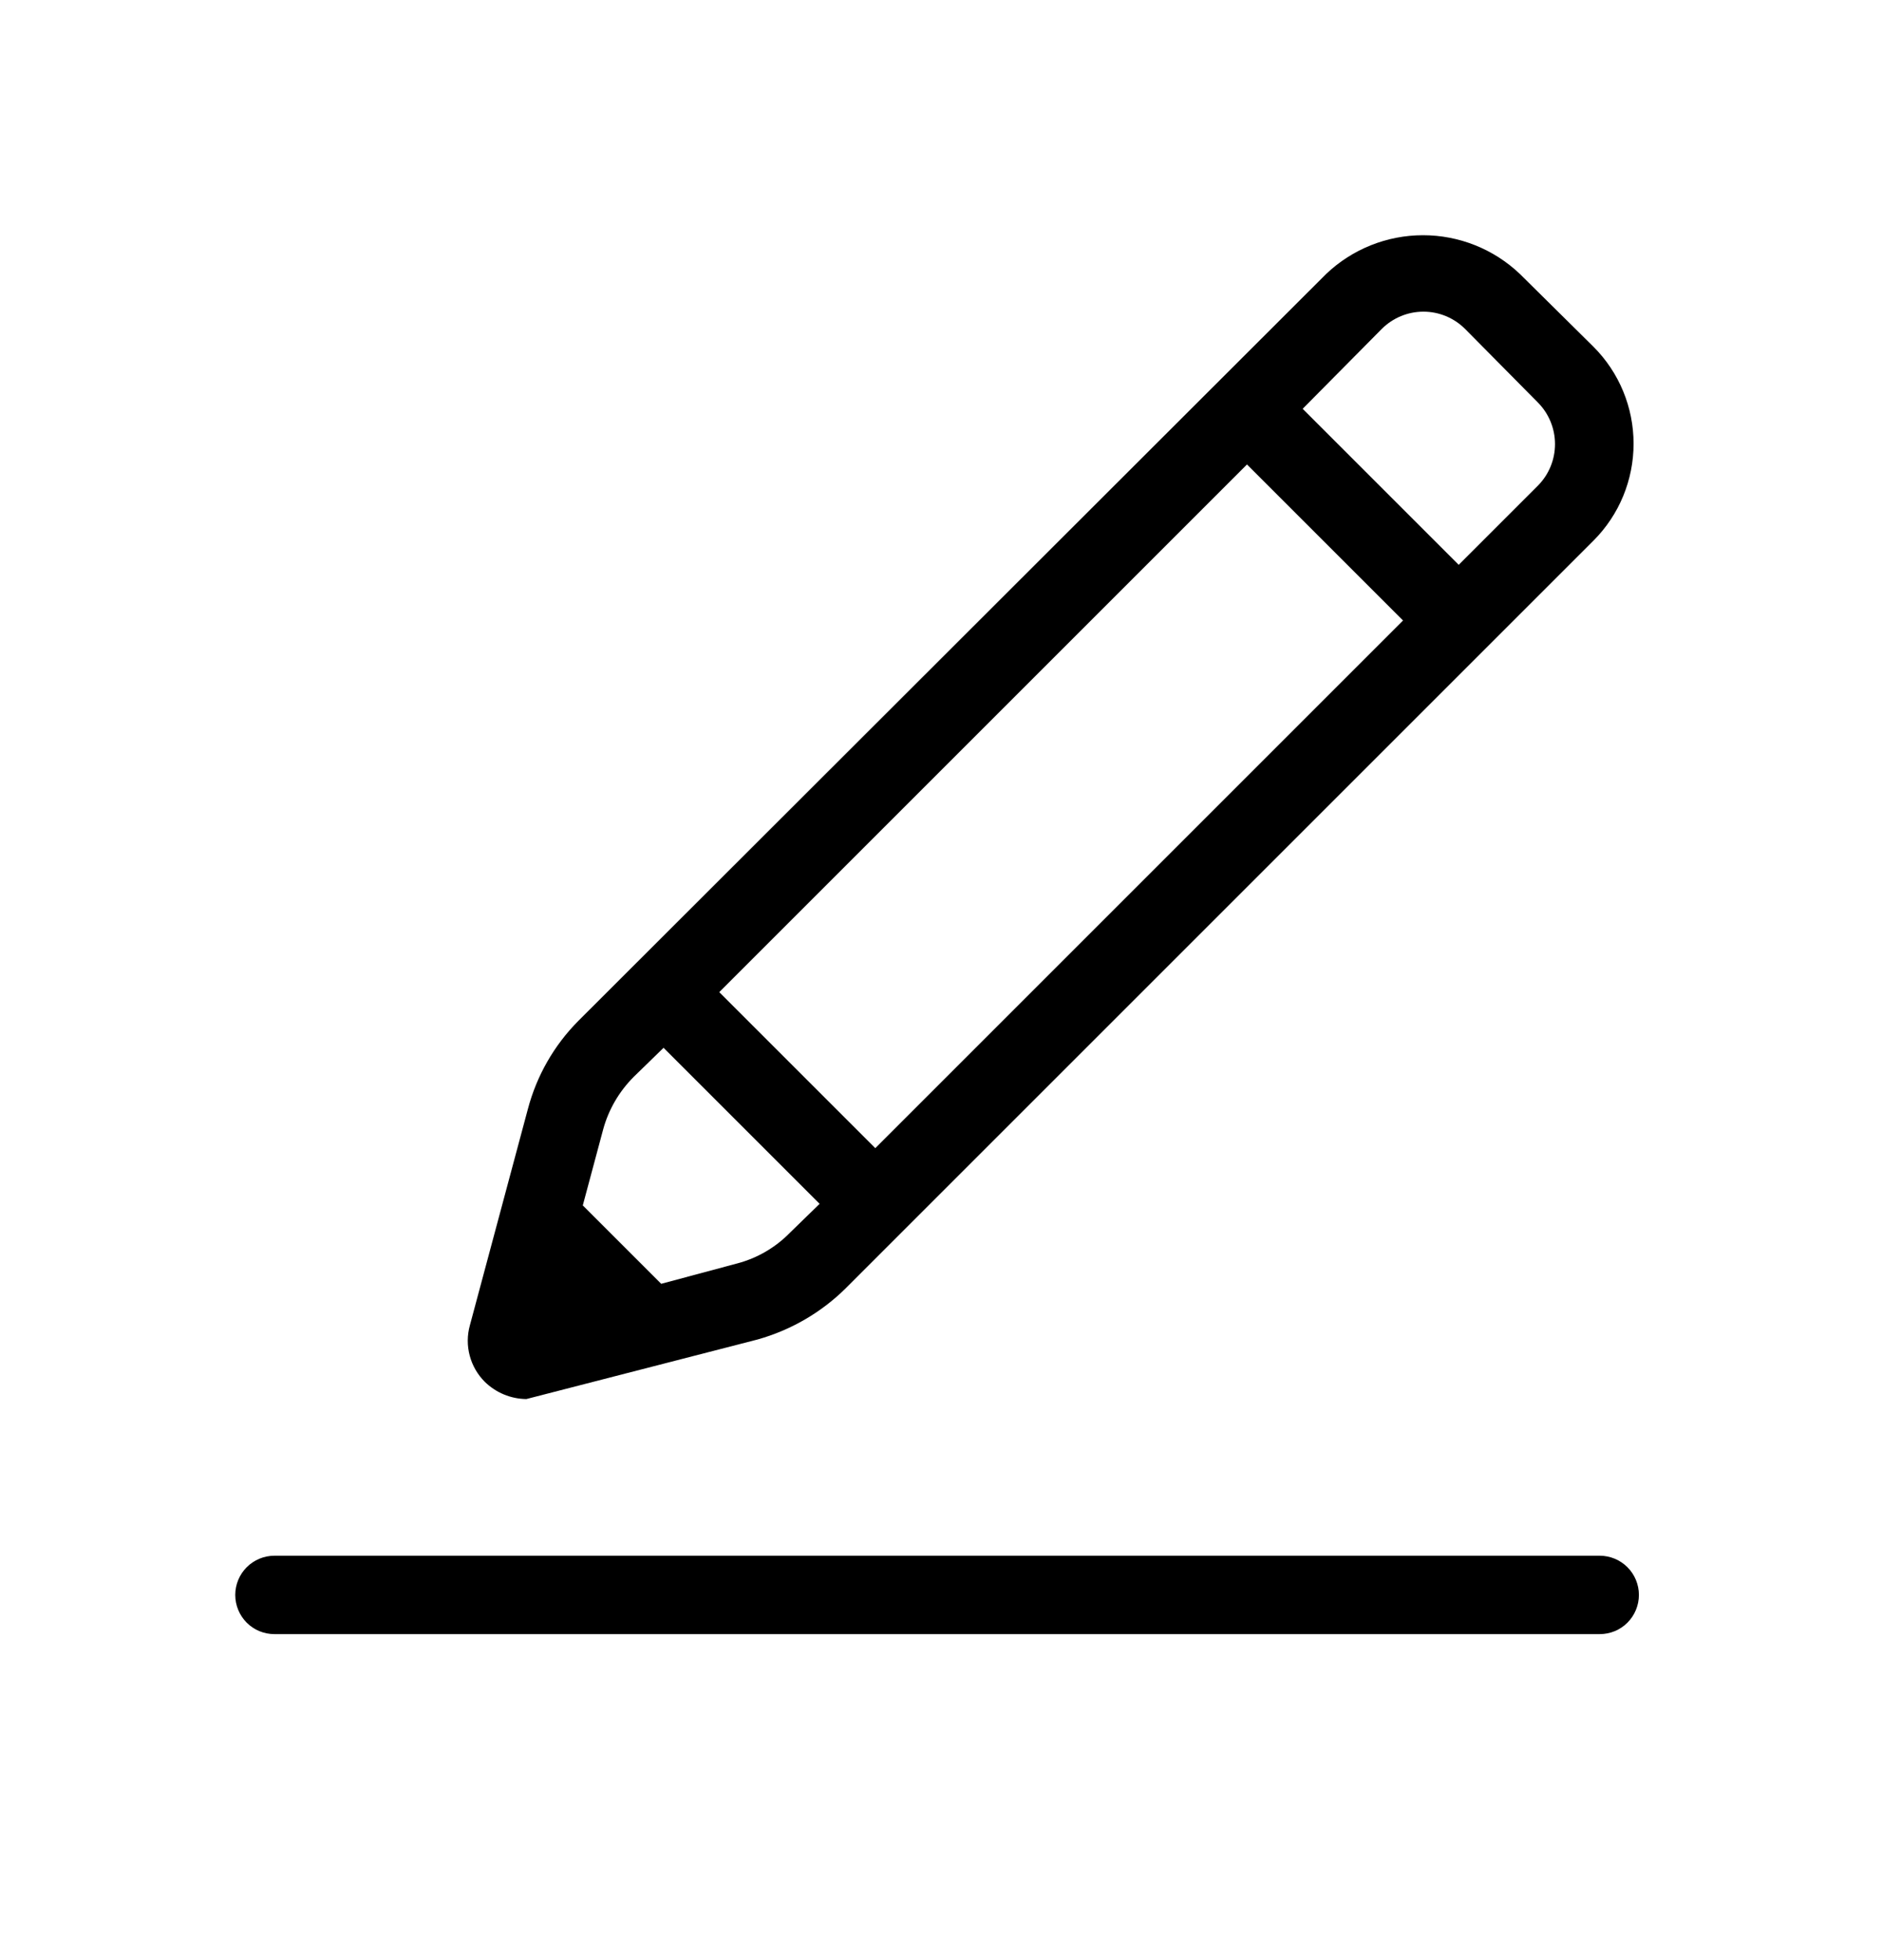 <svg width="24" height="25" viewBox="0 0 24 25" fill="none" xmlns="http://www.w3.org/2000/svg">
<path d="M3.5 20.842H20.4C20.533 20.842 20.66 20.79 20.754 20.696C20.847 20.602 20.9 20.475 20.9 20.342C20.9 20.21 20.847 20.082 20.754 19.989C20.66 19.895 20.533 19.842 20.4 19.842H3.5C3.367 19.842 3.24 19.895 3.146 19.989C3.053 20.082 3 20.21 3 20.342C3 20.475 3.053 20.602 3.146 20.696C3.24 20.79 3.367 20.842 3.5 20.842ZM9.662 17.084C10.084 16.965 10.47 16.742 10.782 16.434L20.322 6.894C20.649 6.566 20.832 6.122 20.832 5.659C20.832 5.196 20.649 4.752 20.322 4.424L19.382 3.494C19.049 3.177 18.607 3 18.147 3C17.687 3 17.245 3.177 16.912 3.494L7.372 13.024C7.064 13.335 6.844 13.721 6.732 14.144L5.992 16.904C5.957 17.03 5.956 17.163 5.99 17.29C6.023 17.416 6.09 17.532 6.182 17.624C6.324 17.763 6.514 17.842 6.712 17.844L9.662 17.084ZM10.072 15.724C9.888 15.912 9.656 16.047 9.402 16.114L8.432 16.374L7.432 15.374L7.692 14.404C7.761 14.151 7.896 13.92 8.082 13.734L8.462 13.364L10.452 15.354L10.072 15.724ZM11.162 14.644L9.172 12.654L15.902 5.924L17.892 7.914L11.162 14.644ZM19.612 6.194L18.602 7.204L16.612 5.214L17.622 4.194C17.763 4.054 17.953 3.975 18.152 3.975C18.351 3.975 18.541 4.054 18.682 4.194L19.612 5.134C19.752 5.275 19.83 5.466 19.83 5.664C19.83 5.863 19.752 6.053 19.612 6.194Z" fill="black"/>
</svg>
